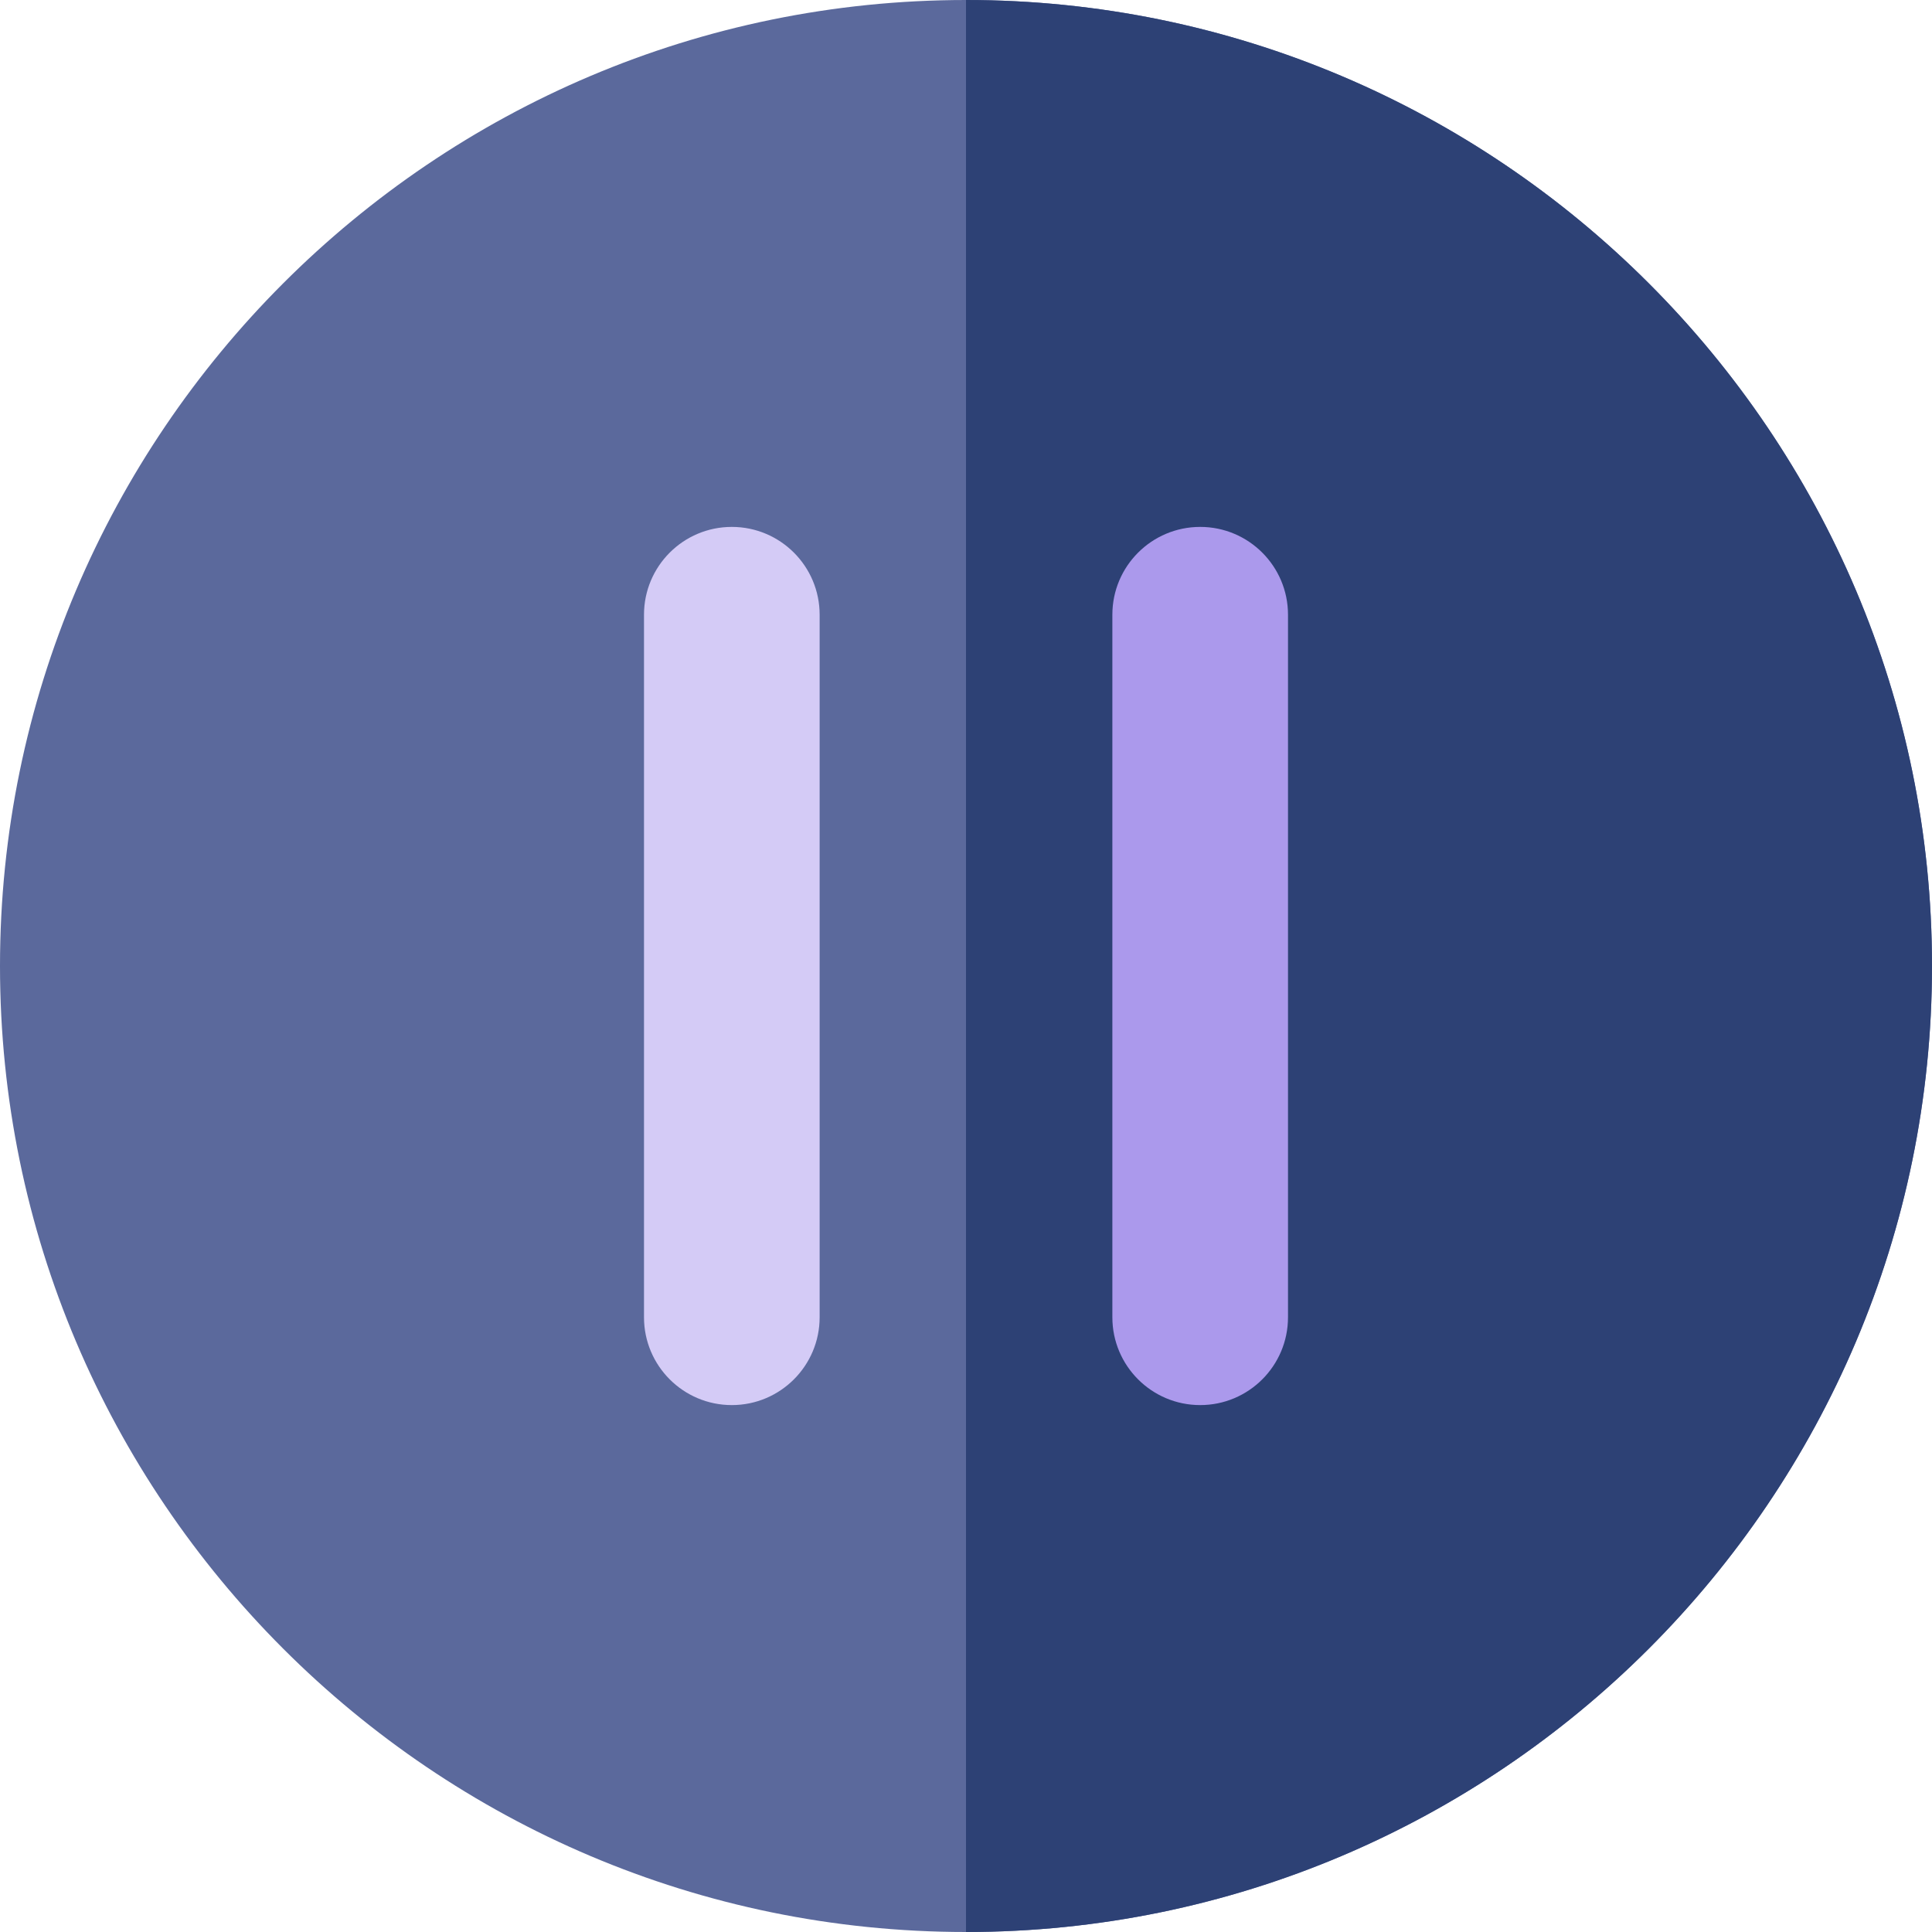 <?xml version="1.0" encoding="iso-8859-1"?>
<!-- Uploaded to: SVG Repo, www.svgrepo.com, Generator: SVG Repo Mixer Tools -->
<svg height="800px" width="800px" version="1.1" id="Capa_1" xmlns="http://www.w3.org/2000/svg" xmlns:xlink="http://www.w3.org/1999/xlink" 
	 viewBox="0 0 512 512" xml:space="preserve">
<path style="fill:#5B699C;" d="M256,0C114.84,0,0,114.842,0,256s114.84,256,256,256c141.158,0,256-114.842,256-256S397.158,0,256,0z
	"/>
<path style="fill:#2D4175;" d="M256,0v512c141.158,0,256-114.842,256-256S397.158,0,256,0z"/>
<path style="fill:#AB99EC;" d="M318.061,139.636c-12.853,0-23.273,10.42-23.273,23.273v186.182c0,12.853,10.42,23.273,23.273,23.273
	c12.851,0,23.273-10.42,23.273-23.273V162.909C341.333,150.056,330.912,139.636,318.061,139.636z"/>
<path style="fill:#D4CBF6;" d="M193.939,139.636c-12.853,0-23.273,10.42-23.273,23.273v186.182c0,12.853,10.42,23.273,23.273,23.273
	c12.851,0,23.273-10.42,23.273-23.273V162.909C217.212,150.056,206.791,139.636,193.939,139.636z"/>
</svg>